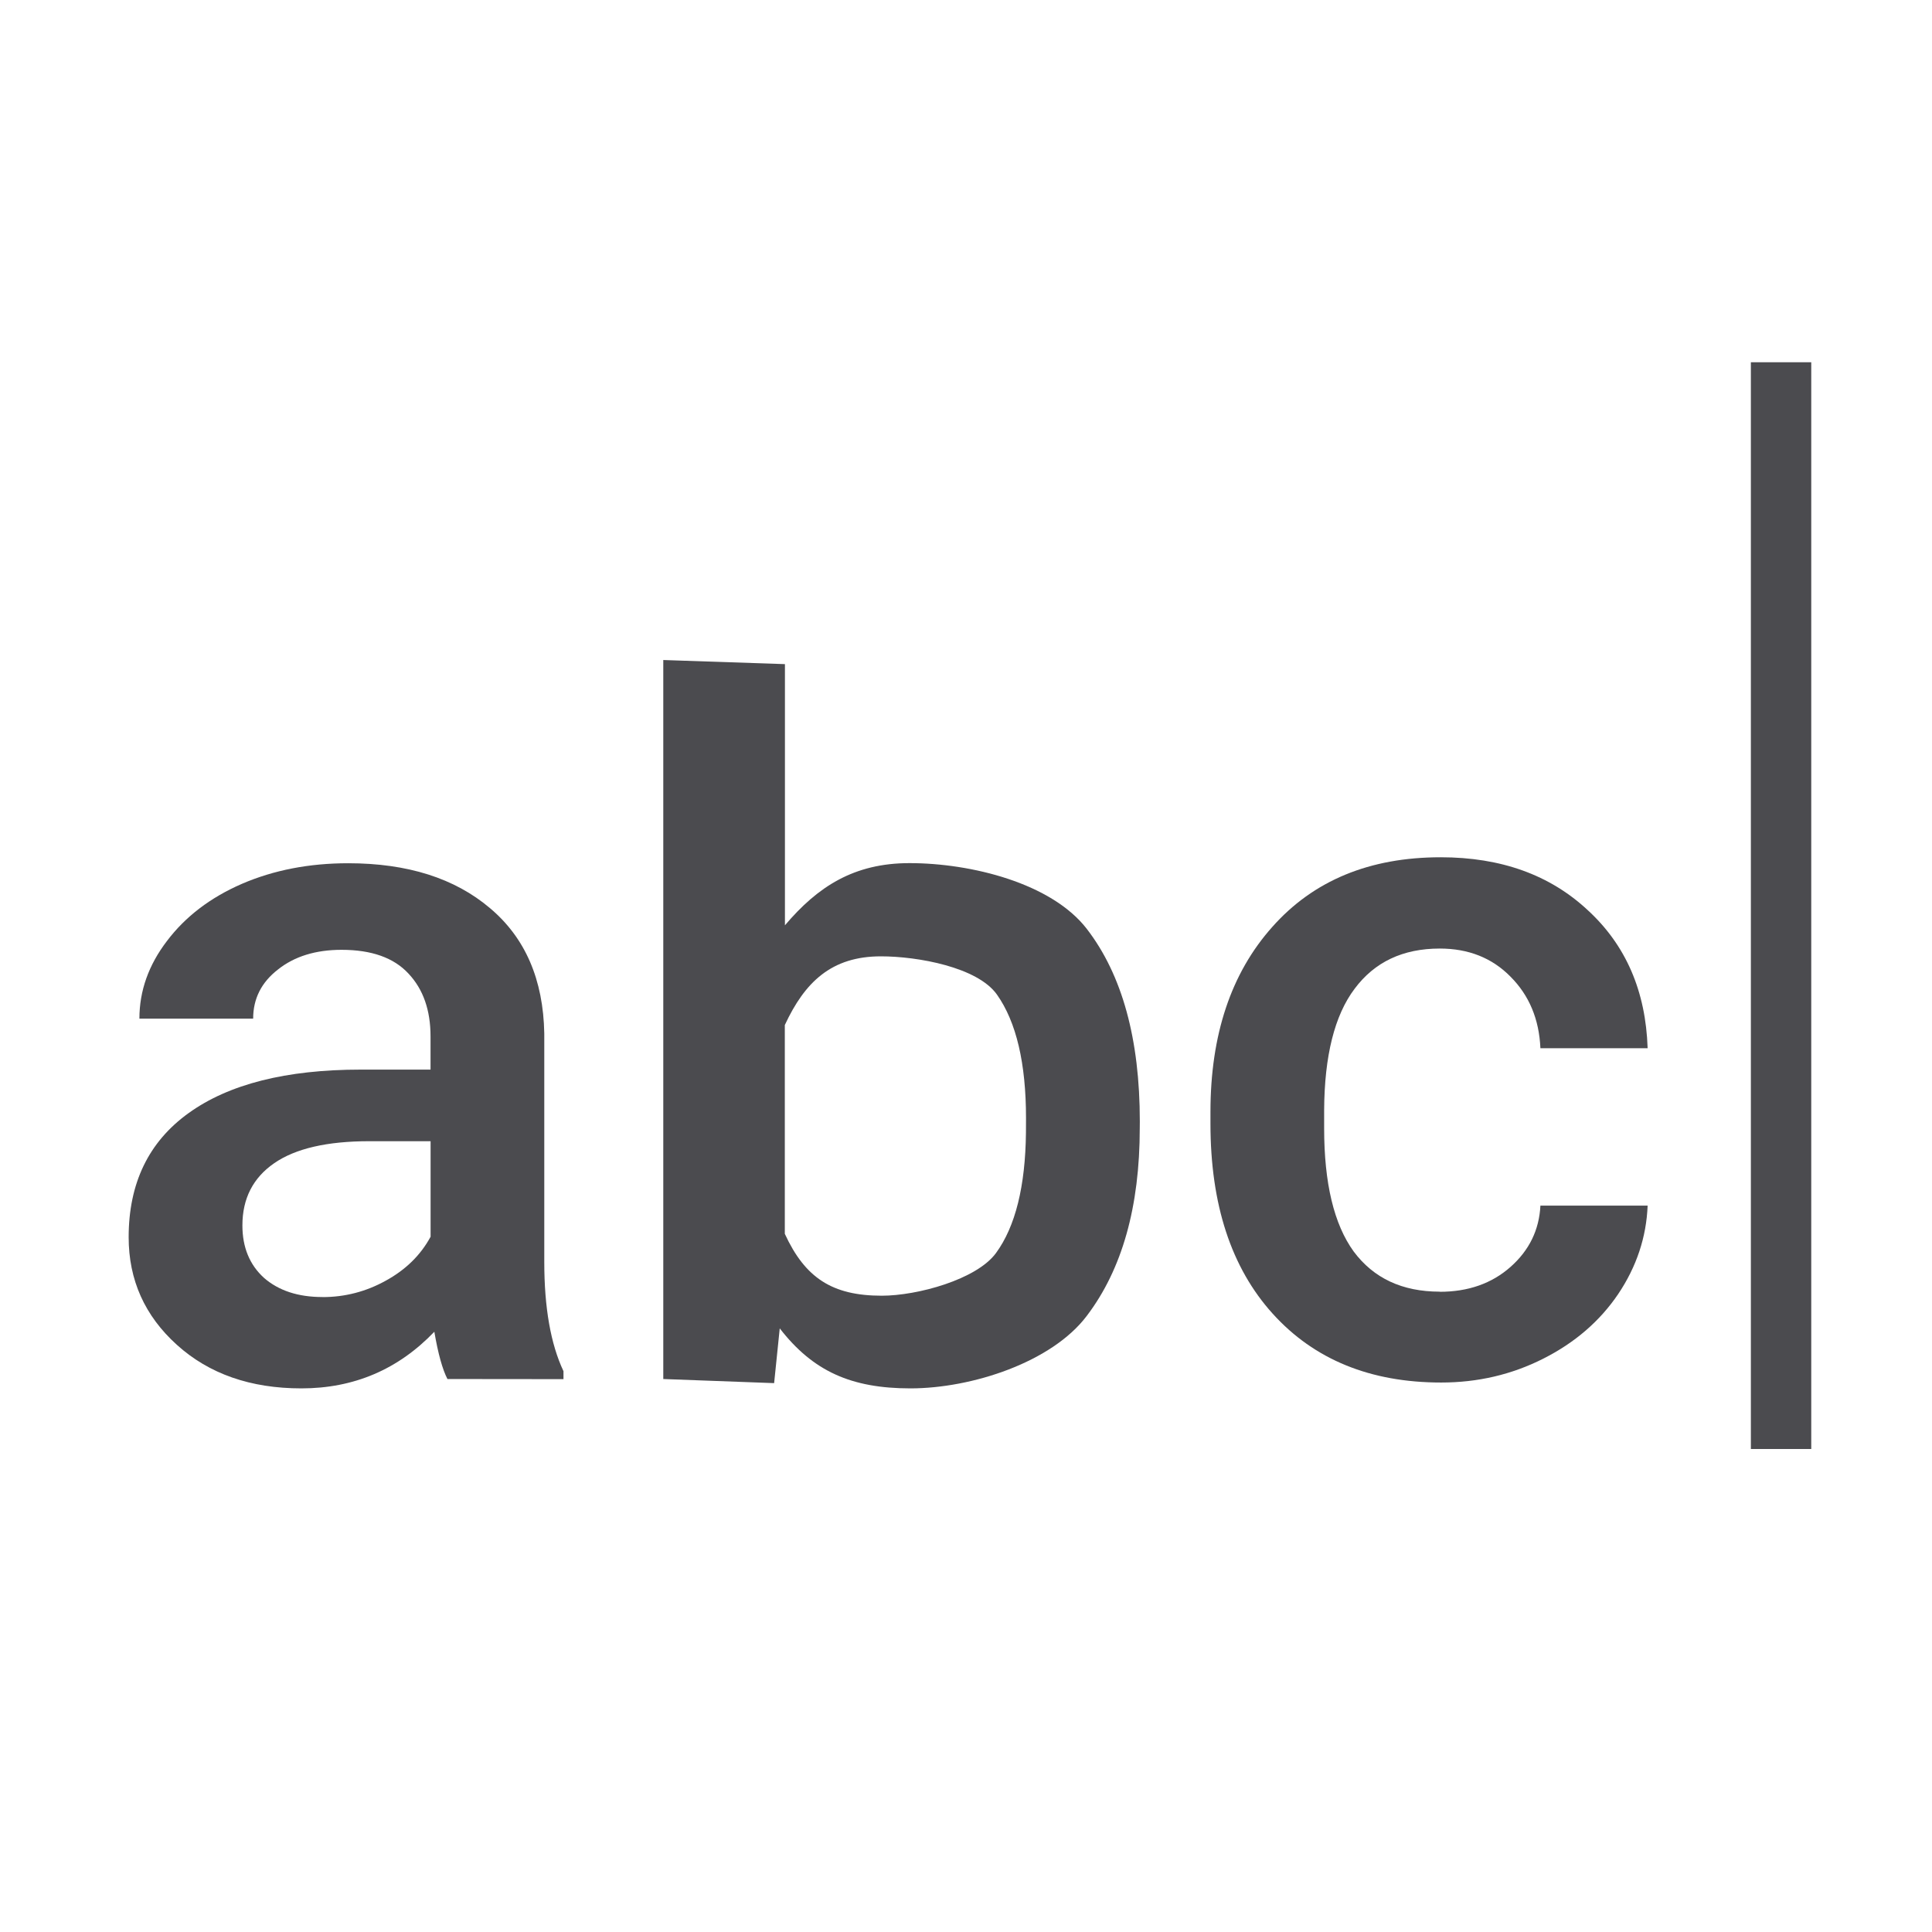 <svg viewBox="0 0 32 32" xmlns="http://www.w3.org/2000/svg"><g fill="#4b4b4f"><g stroke-width=".397"><path d="m7.411 22.841q-.124-.24-.217-.783-.899.938-2.202.938-1.264 0-2.062-.721-.799-.721-.799-1.783 0-1.341.992-2.055 1-.721 2.853-.721h1.155v-.55q0-.651-.364-1.039-.364-.395-1.109-.395-.644 0-1.054.326-.411.318-.411.814h-1.884q0-.69.457-1.287.457-.605 1.241-.946.791-.341 1.76-.341 1.473 0 2.349.744.876.737.899 2.078v3.784q0 1.132.318 1.807v.132zm-2.07-1.357q.558 0 1.047-.271.496-.271.744-.729v-1.582h-1.016q-1.047 0-1.574.364-.527.364-.527 1.031 0 .543.357.868.364.318.969.318z"/><path d="m18.878 18.684c0 1.303-.292 2.339-.876 3.109-.579.77-1.905 1.203-2.923 1.203-.982 0-1.616-.286-2.164-.994l-.093.907-1.836-.068v-11.909l2.015.068v4.326c.543-.641 1.143-1.03 2.063-1.03 1.023 0 2.355.332 2.939 1.092.584.76.876 1.822.876 3.187zm-1.884-.163c0-.91-.16-1.592-.481-2.047s-1.313-.634-1.923-.634c-.817 0-1.26.425-1.591 1.138v3.458c.336.729.784 1.025 1.606 1.025.589 0 1.571-.268 1.892-.707s.486-1.104.496-1.993z"/><path d="m23.847 21.396c.47 0 .861-.137 1.171-.411s.476-.613.496-1.016h1.776c-.021.522-.183 1.011-.488 1.465-.305.45-.718.806-1.241 1.07-.522.264-1.085.395-1.69.395-1.173 0-2.104-.38-2.791-1.14s-1.031-1.809-1.031-3.148v-.194c0-1.277.341-2.298 1.023-3.063.682-.77 1.613-1.155 2.791-1.155.998 0 1.809.292 2.435.876.631.579.961 1.341.992 2.287h-1.776c-.021-.481-.186-.876-.496-1.186-.305-.31-.695-.465-1.171-.465-.61 0-1.08.222-1.411.667-.331.439-.499 1.109-.504 2.008v.302c0 .91.163 1.589.488 2.039.331.445.806.667 1.427.667z"/></g><path d="m29 6h1v18h-1z"/></g></svg>